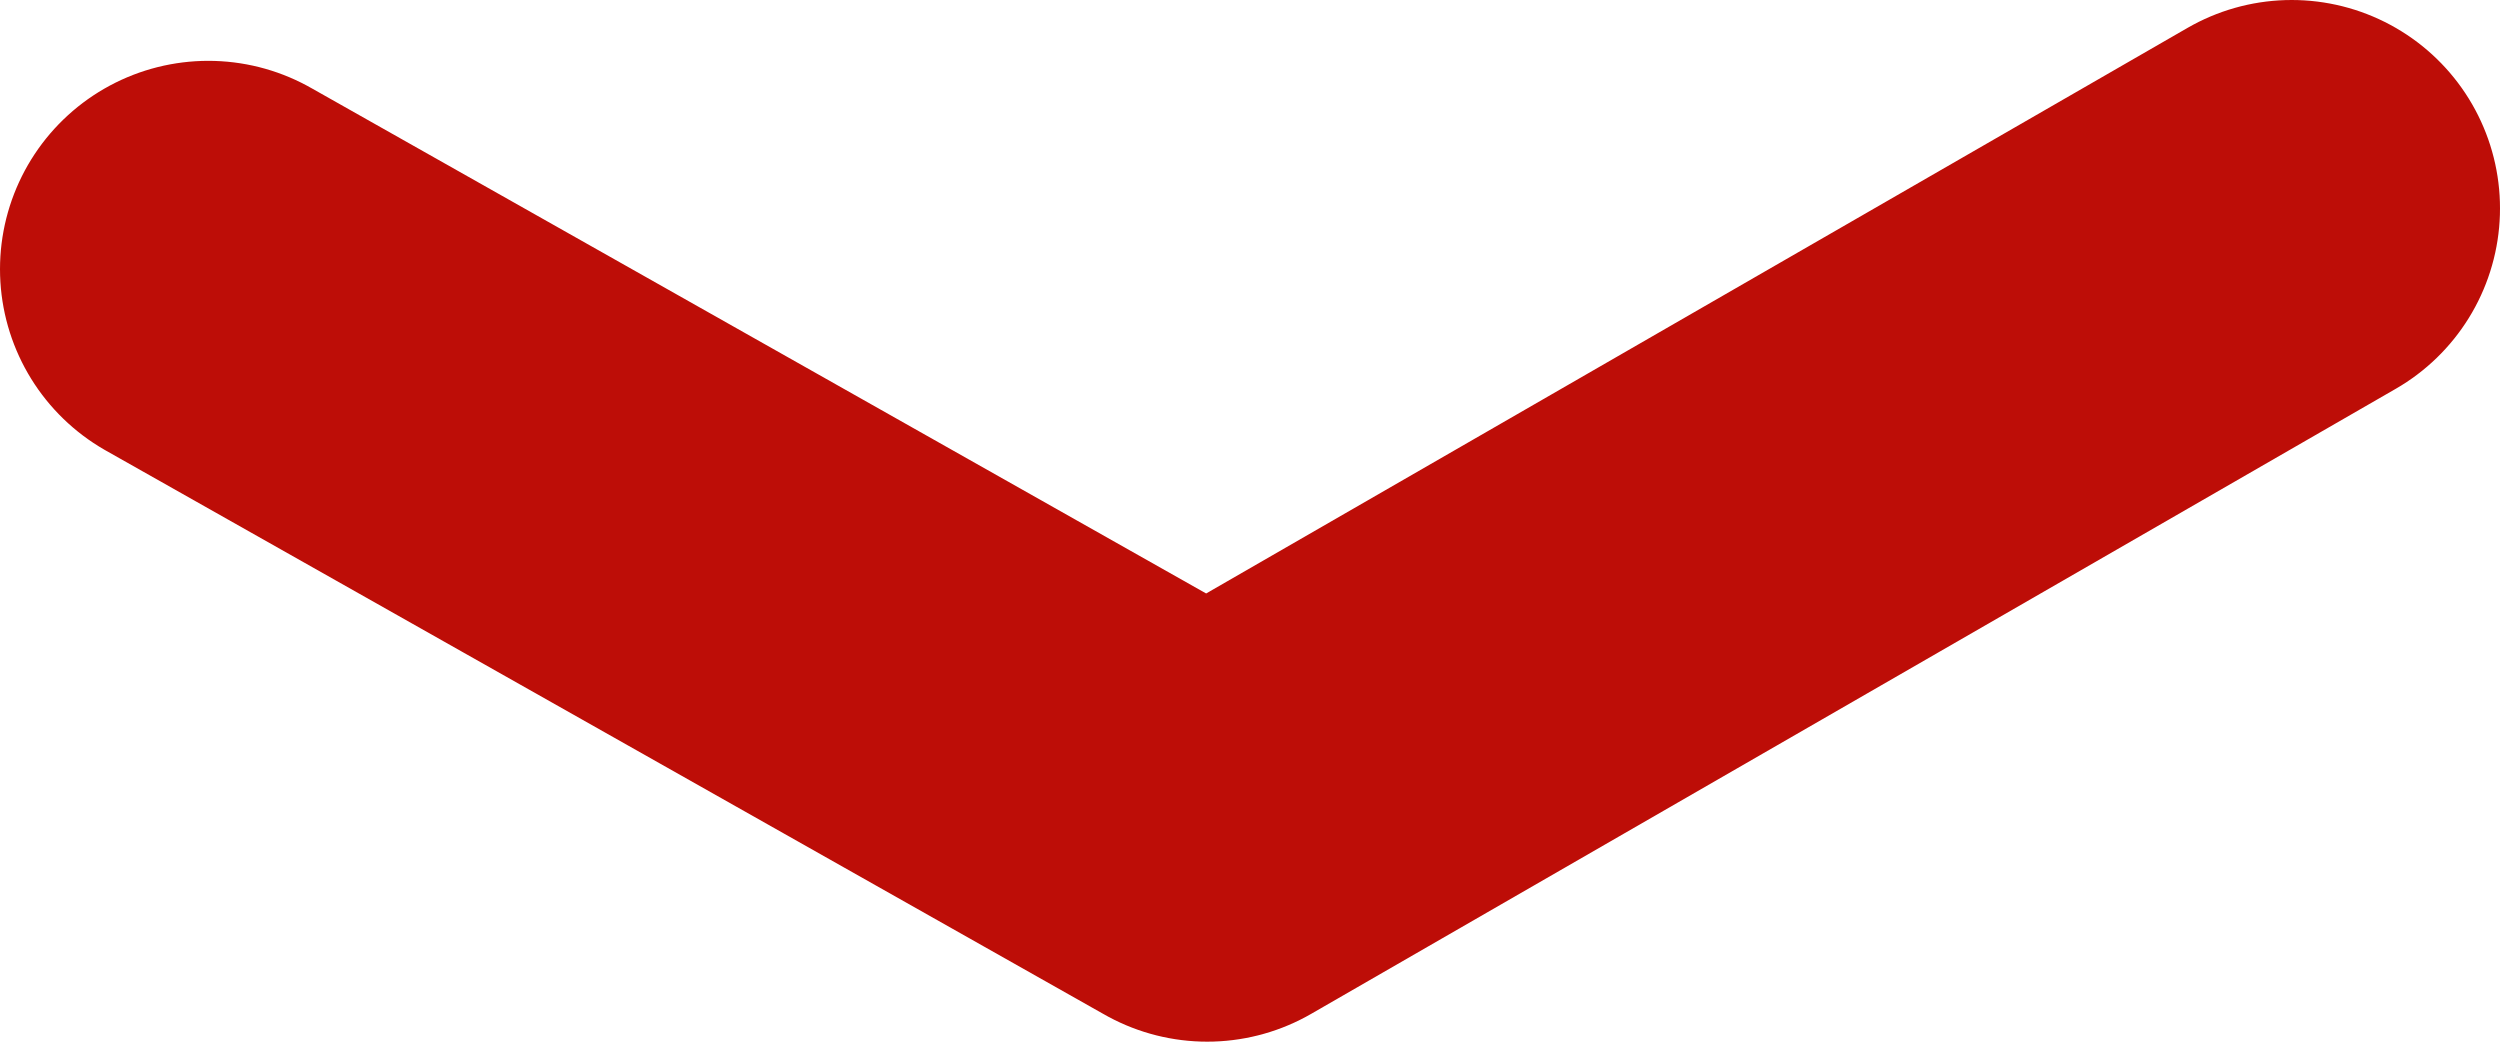 <?xml version="1.0" encoding="UTF-8" standalone="no"?>
<svg width="24px" height="10px" viewBox="0 0 24 10" version="1.1" xmlns="http://www.w3.org/2000/svg" xmlns:xlink="http://www.w3.org/1999/xlink">
    <g id="Web-Checkout" stroke="none" stroke-width="1" fill="none" fill-rule="evenodd" stroke-linecap="round" stroke-linejoin="round">
        <g id="Web-Tablet-Copy-3" transform="translate(-372, -545)" stroke-width="4" stroke="#BD0D07">
            <polyline id="Path-486-Copy-5" points="374 547.584 383.589 553 394 547"></polyline>
        </g>
    </g>
</svg>
